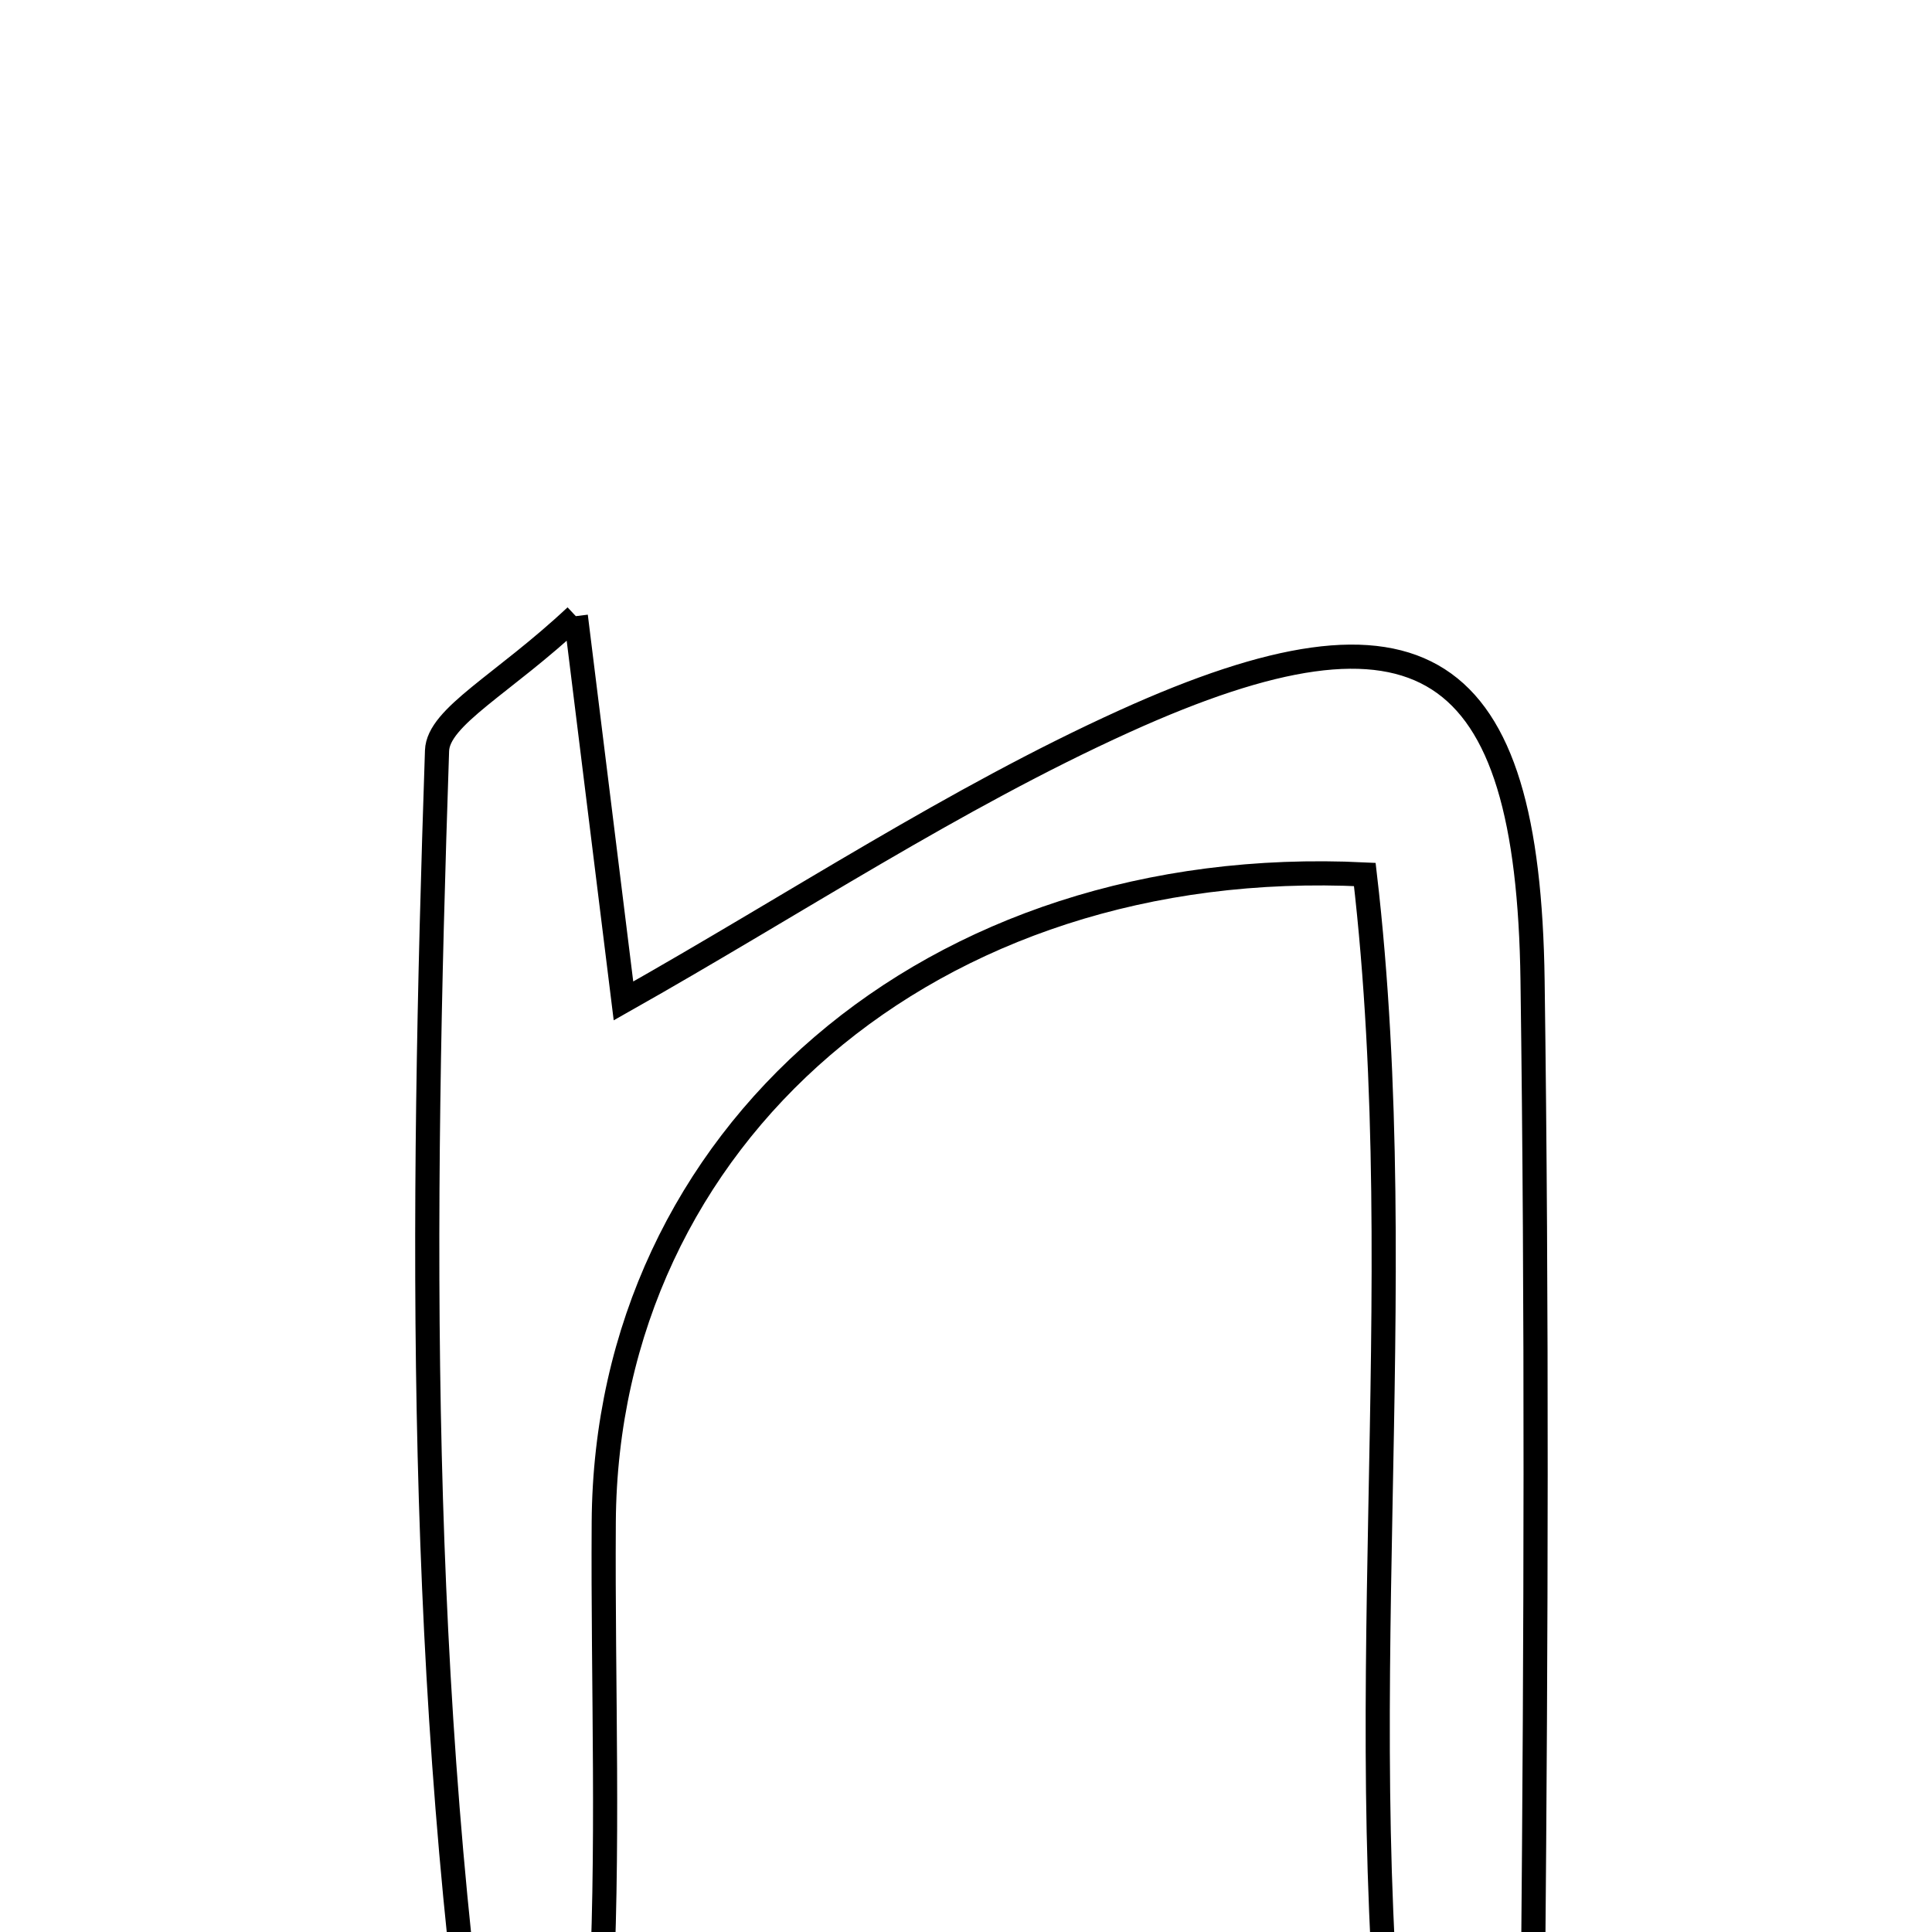 <svg xmlns="http://www.w3.org/2000/svg" viewBox="0.0 0.0 24.0 24.0" height="200px" width="200px"><path fill="none" stroke="black" stroke-width=".3" stroke-opacity="1.0"  filling="0" d="M7.153 7.654 C7.384 9.518 7.54 10.782 7.745 12.434 C9.891 11.222 11.853 9.919 13.97 8.959 C17.658 7.287 18.983 8.17 19.038 12.179 C19.094 16.265 19.081 20.352 19.045 24.439 C19.039 25.191 18.781 25.942 18.638 26.693 C18.228 26.698 17.816 26.703 17.406 26.707 C16.709 21.46 17.564 16.085 16.954 10.863 C11.565 10.599 7.53 14.125 7.5 18.908 C7.487 20.952 7.571 22.999 7.453 25.035 C7.415 25.679 6.861 26.291 6.062 26.854 C5.171 20.987 5.233 15.156 5.429 9.326 C5.443 8.901 6.249 8.502 7.153 7.654"></path></svg>
